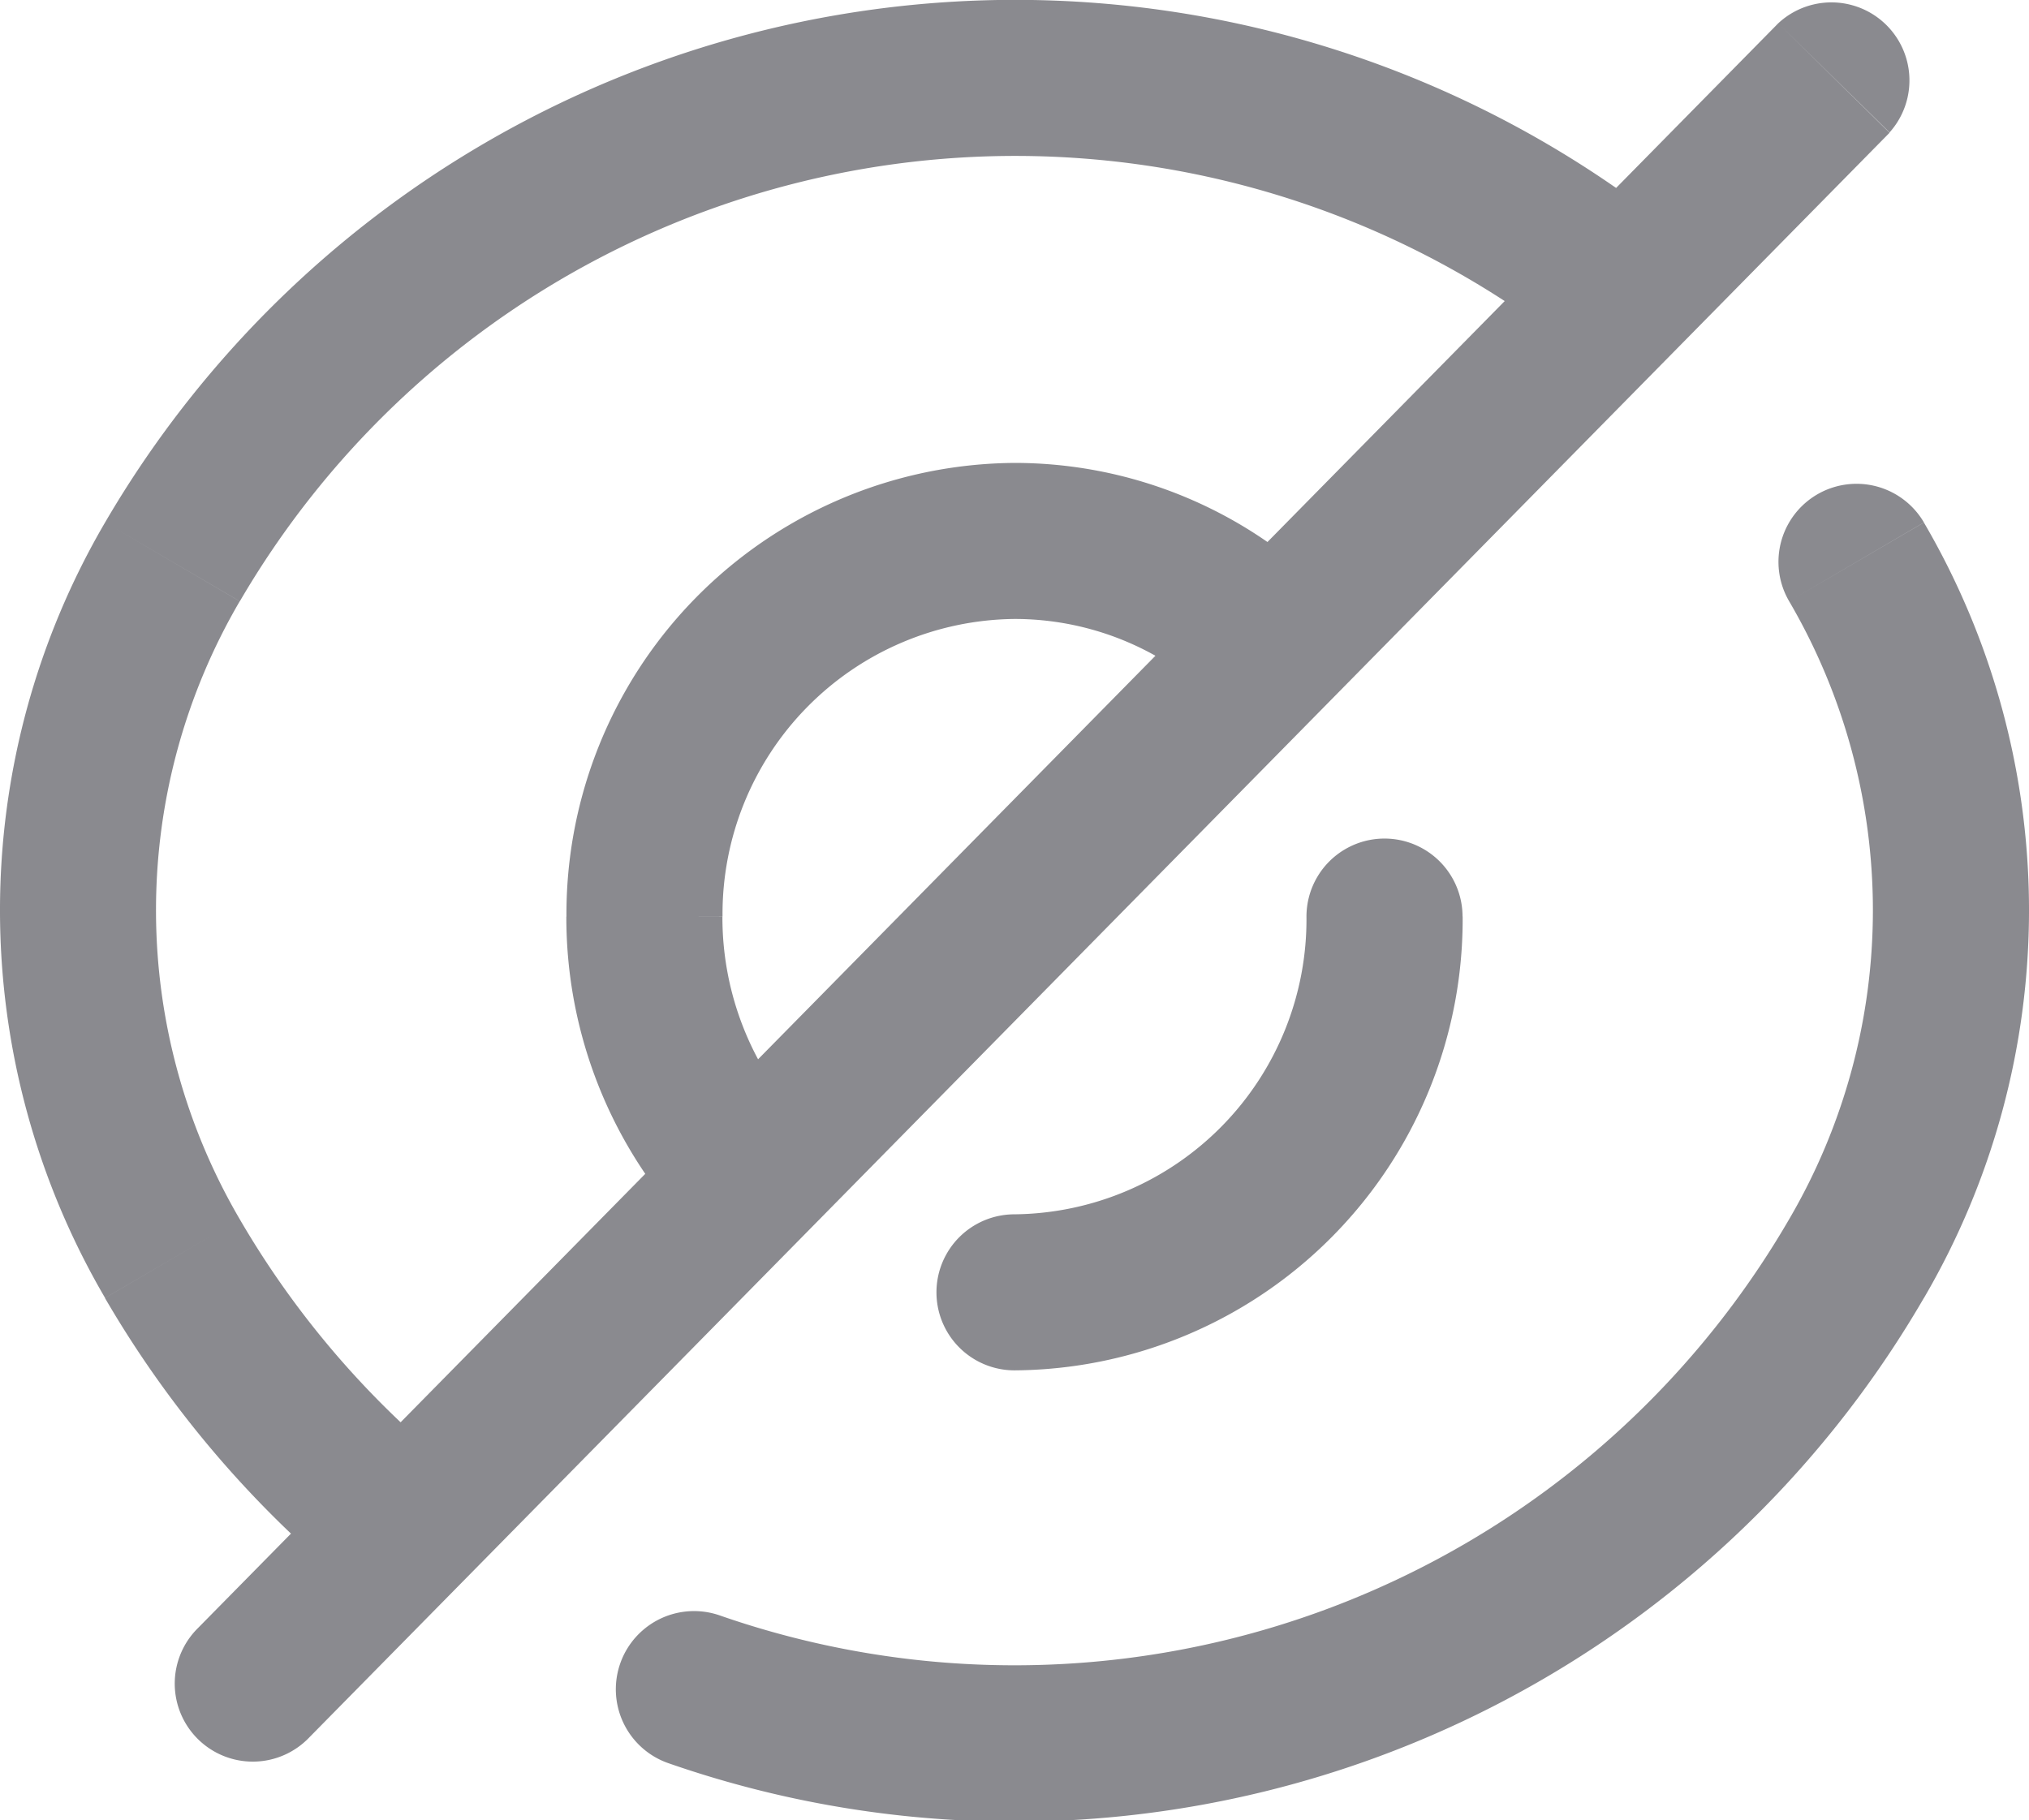 <svg xmlns="http://www.w3.org/2000/svg" width="19.5" height="17.499" viewBox="0 0 19.5 17.499">
  <path id="Eye-slash" d="M20.74,8.272a.75.75,0,0,0-1.295.758Zm-.647,7.076-.647-.379ZM9.165,18.778A.75.75,0,1,0,8.676,20.2ZM3.907,15.349l.647-.379Zm0-6.7.647.379ZM13.916,9.968a.75.75,0,1,0,1.035-1.085ZM8.743,14.916a.75.75,0,1,0,1.14-.975Zm7.563-2.855a.75.75,0,1,0-1.5,0ZM12,14.923a.75.75,0,0,0,0,1.5Zm8.41-10.4A.75.75,0,0,0,19.34,3.474ZM4.153,18.9a.75.75,0,1,0,1.069,1.052ZM19.445,9.03a5.883,5.883,0,0,1,0,5.94l1.295.758a7.383,7.383,0,0,0,0-7.455Zm0,5.94A8.607,8.607,0,0,1,9.165,18.778L8.676,20.2A10.107,10.107,0,0,0,20.74,15.727Zm-14.891,0a5.883,5.883,0,0,1,0-5.94L3.26,8.272a7.383,7.383,0,0,0,0,7.455Zm1.9,2.269a8.728,8.728,0,0,1-1.9-2.269l-1.295.758a10.228,10.228,0,0,0,2.224,2.657ZM4.555,9.03a8.627,8.627,0,0,1,12.569-2.6l.893-1.205A10.127,10.127,0,0,0,3.26,8.272Zm4.639,3.03A2.835,2.835,0,0,1,12,9.2V7.7a4.335,4.335,0,0,0-4.306,4.364ZM12,9.2a2.766,2.766,0,0,1,1.917.771l1.035-1.085A4.266,4.266,0,0,0,12,7.7ZM9.883,13.941a2.882,2.882,0,0,1-.69-1.88h-1.5a4.382,4.382,0,0,0,1.05,2.855Zm4.923-1.88A2.835,2.835,0,0,1,12,14.923v1.5a4.335,4.335,0,0,0,4.307-4.363ZM19.34,3.474,4.153,18.9l1.069,1.052L20.41,4.526Z" transform="translate(-2.25 -3.25)" fill="#8a8a8f"/>
</svg>
